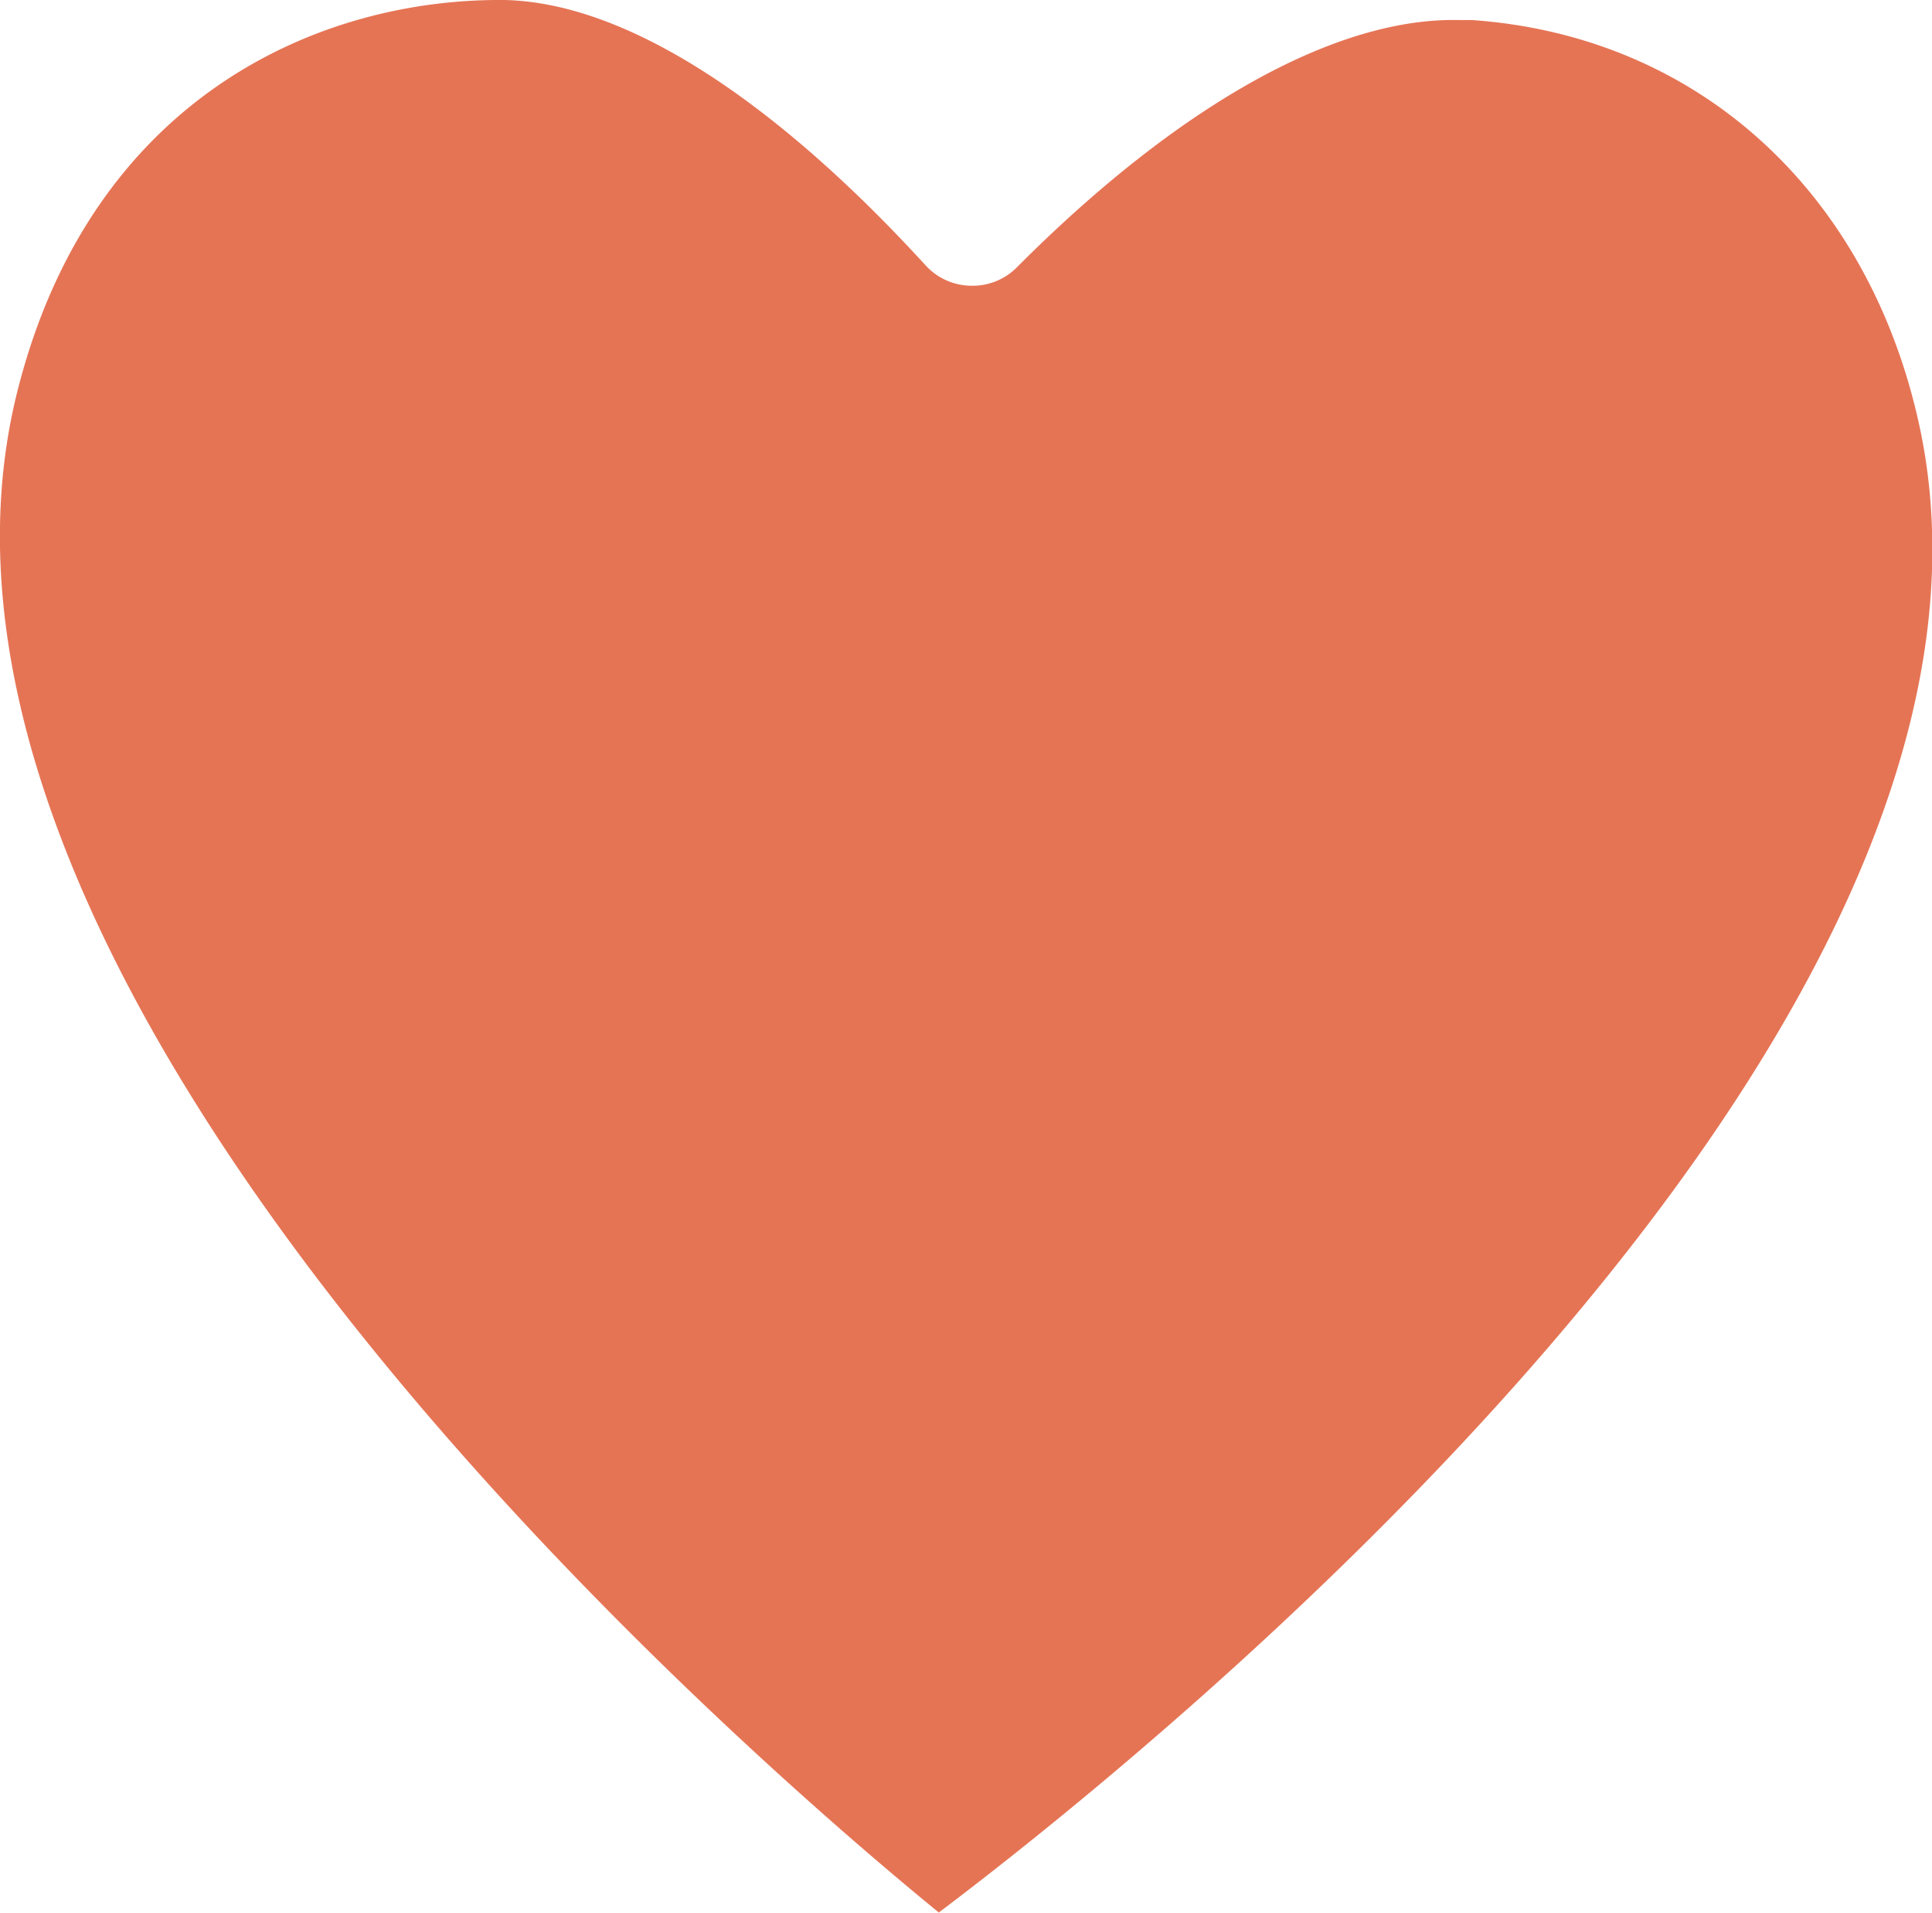 <svg xmlns="http://www.w3.org/2000/svg" viewBox="0 0 83.86 83.02"><defs><style>.cls-1{fill:#e57455;}</style></defs><title>Asset 5</title><g id="Layer_2" data-name="Layer 2"><g id="Layer_2-2" data-name="Layer 2"><path class="cls-1" d="M21.88,0C13.69-.07,3.92,4.36.75,17c-6.56,26.21,31.64,59.18,40,66,8.61-6.49,48.11-37.9,42.6-64.35C81.19,8.38,73.74,1.56,63.89.87l-.55,0C58,.74,51.15,4.56,44.13,11.61a2.7,2.7,0,0,1-2,.79h0a2.7,2.7,0,0,1-1.94-.87C33.38,4.09,27,.1,21.88,0Z"/></g></g></svg>